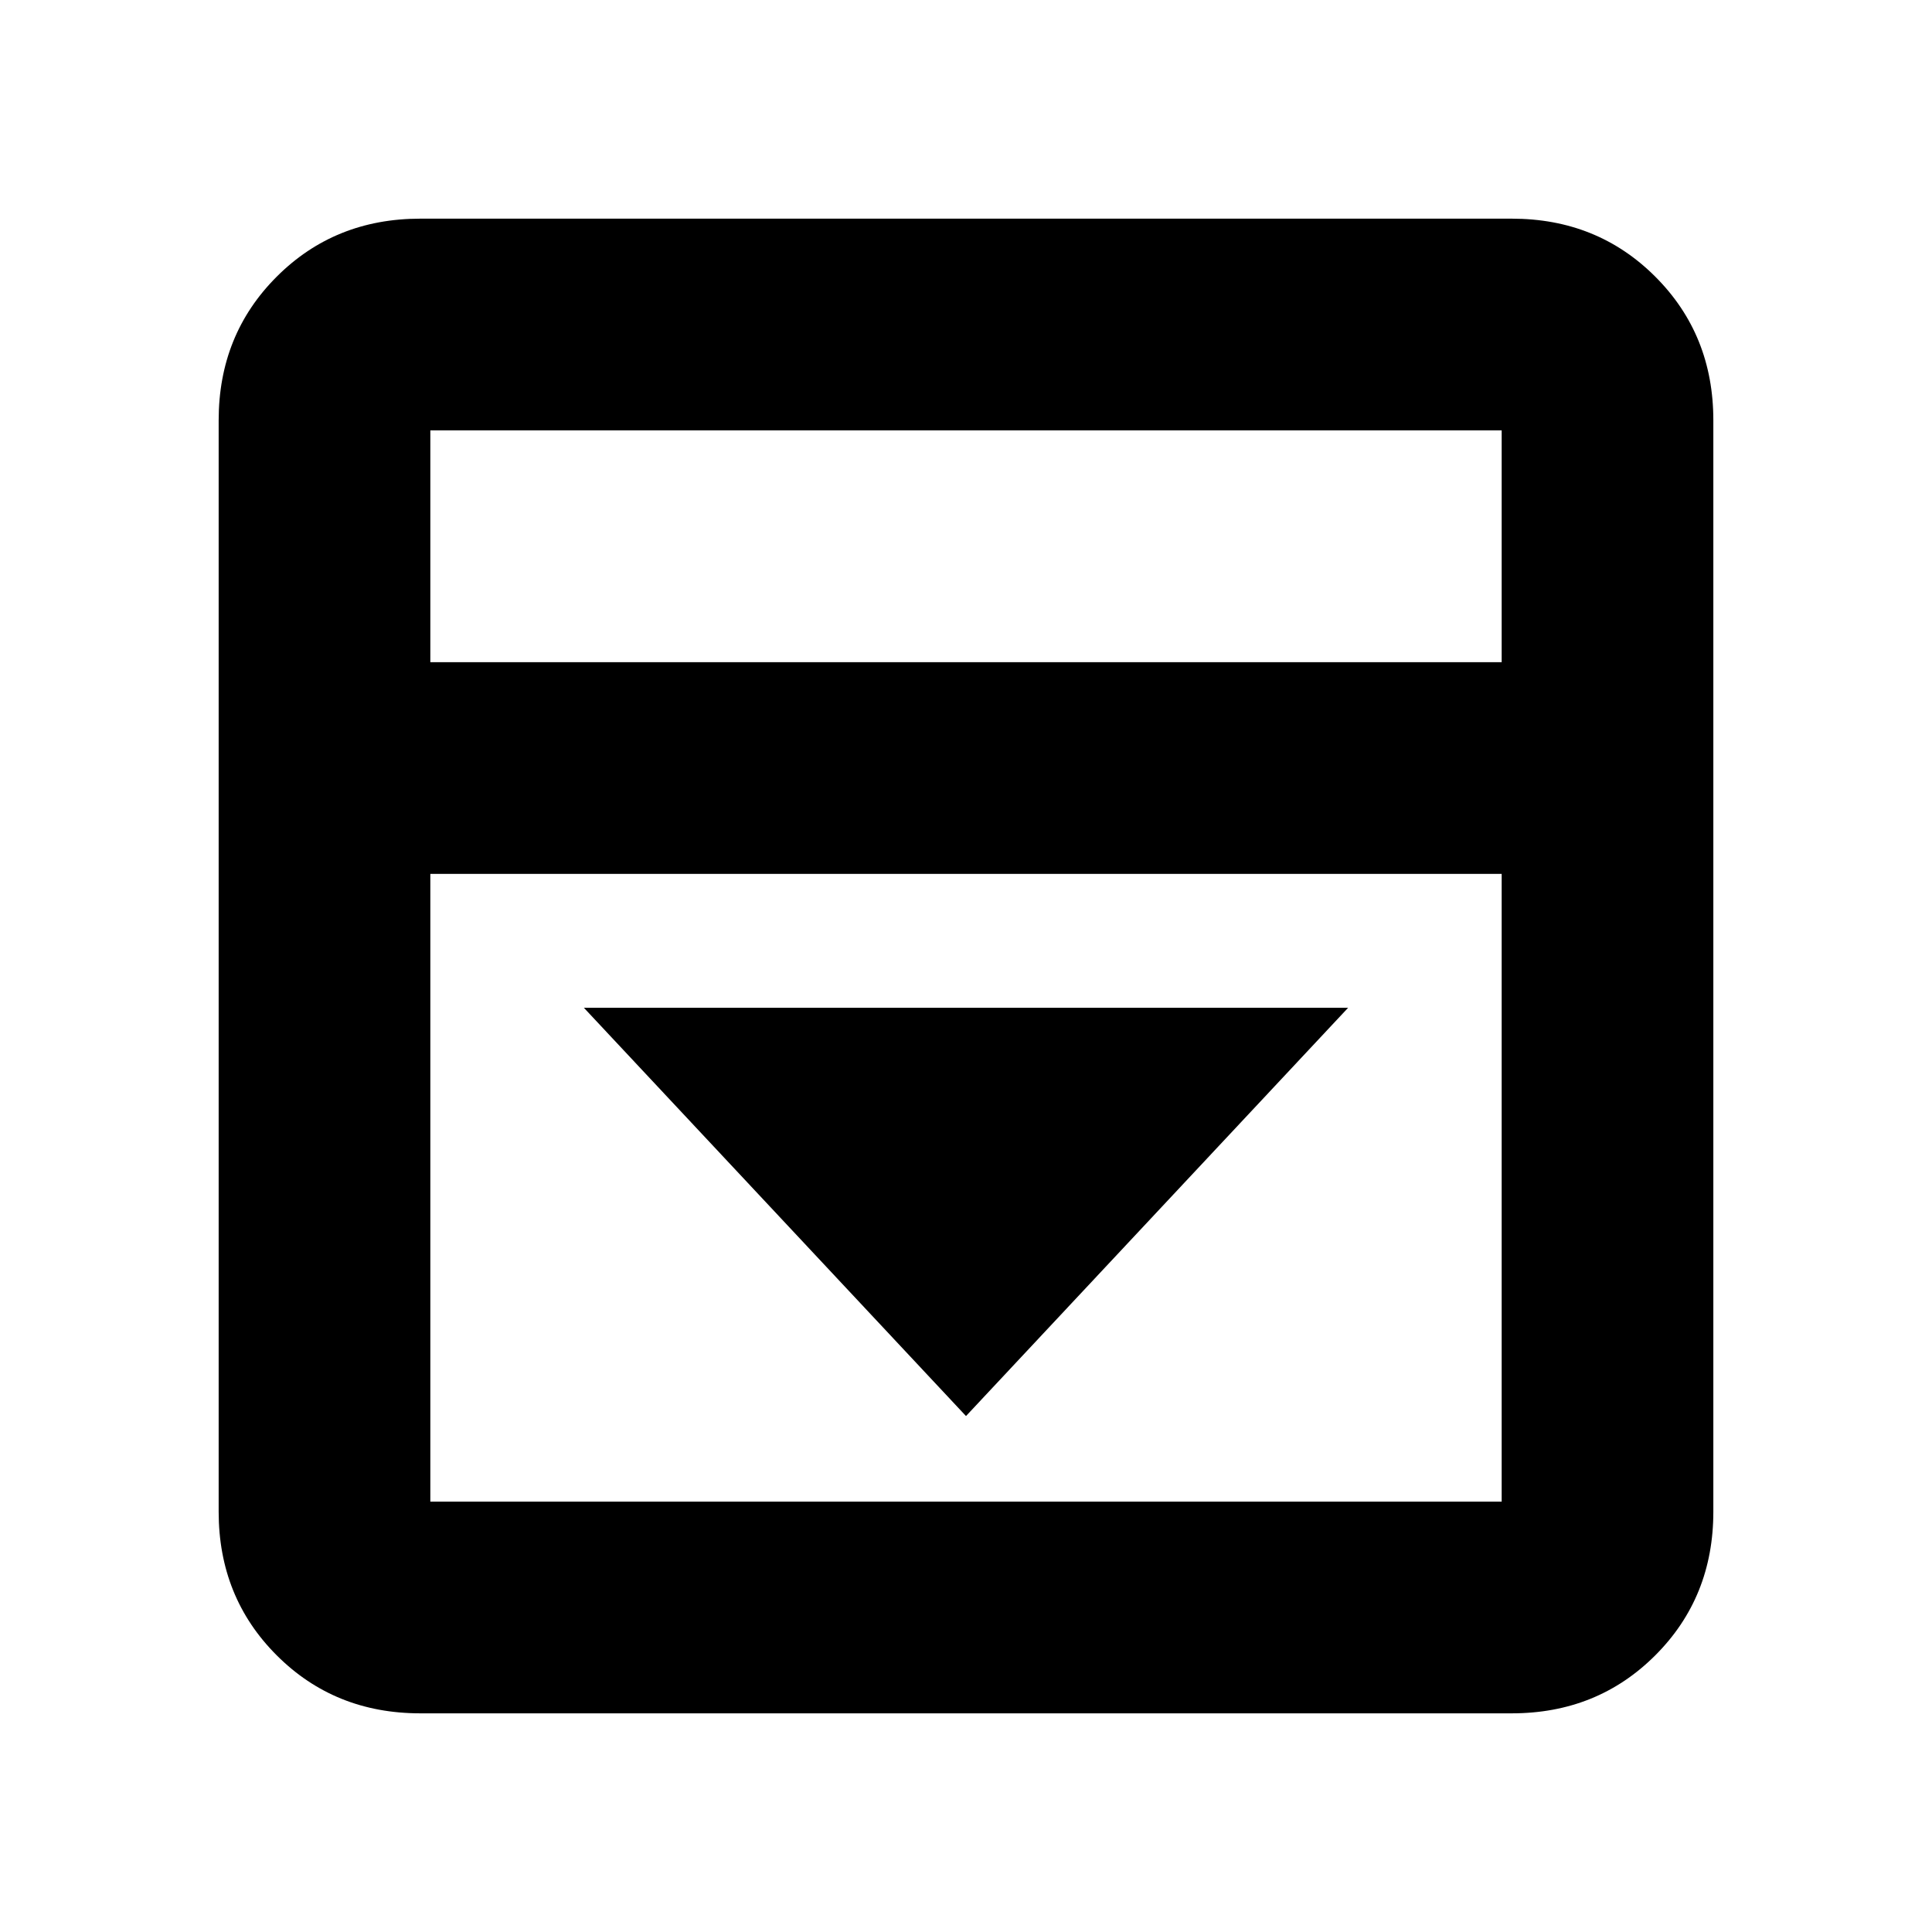 <svg xmlns="http://www.w3.org/2000/svg" height="20" viewBox="0 96 960 960" width="20"><path d="m480 799.63 189.87-202.869H290.13L480 799.63ZM208.826 947.348q-42.507 0-71.34-28.834-28.834-28.833-28.834-71.34V304.826q0-42.507 28.834-71.34 28.833-28.834 71.34-28.834h542.348q42.507 0 71.34 28.834 28.834 28.833 28.834 71.34v542.348q0 42.507-28.834 71.34-28.833 28.834-71.34 28.834H208.826Zm537.348-522.305V309.826H213.826v115.217h532.348ZM213.826 530.218v311.956h532.348V530.218H213.826Zm0-105.175V309.826v115.217Z"/></svg>